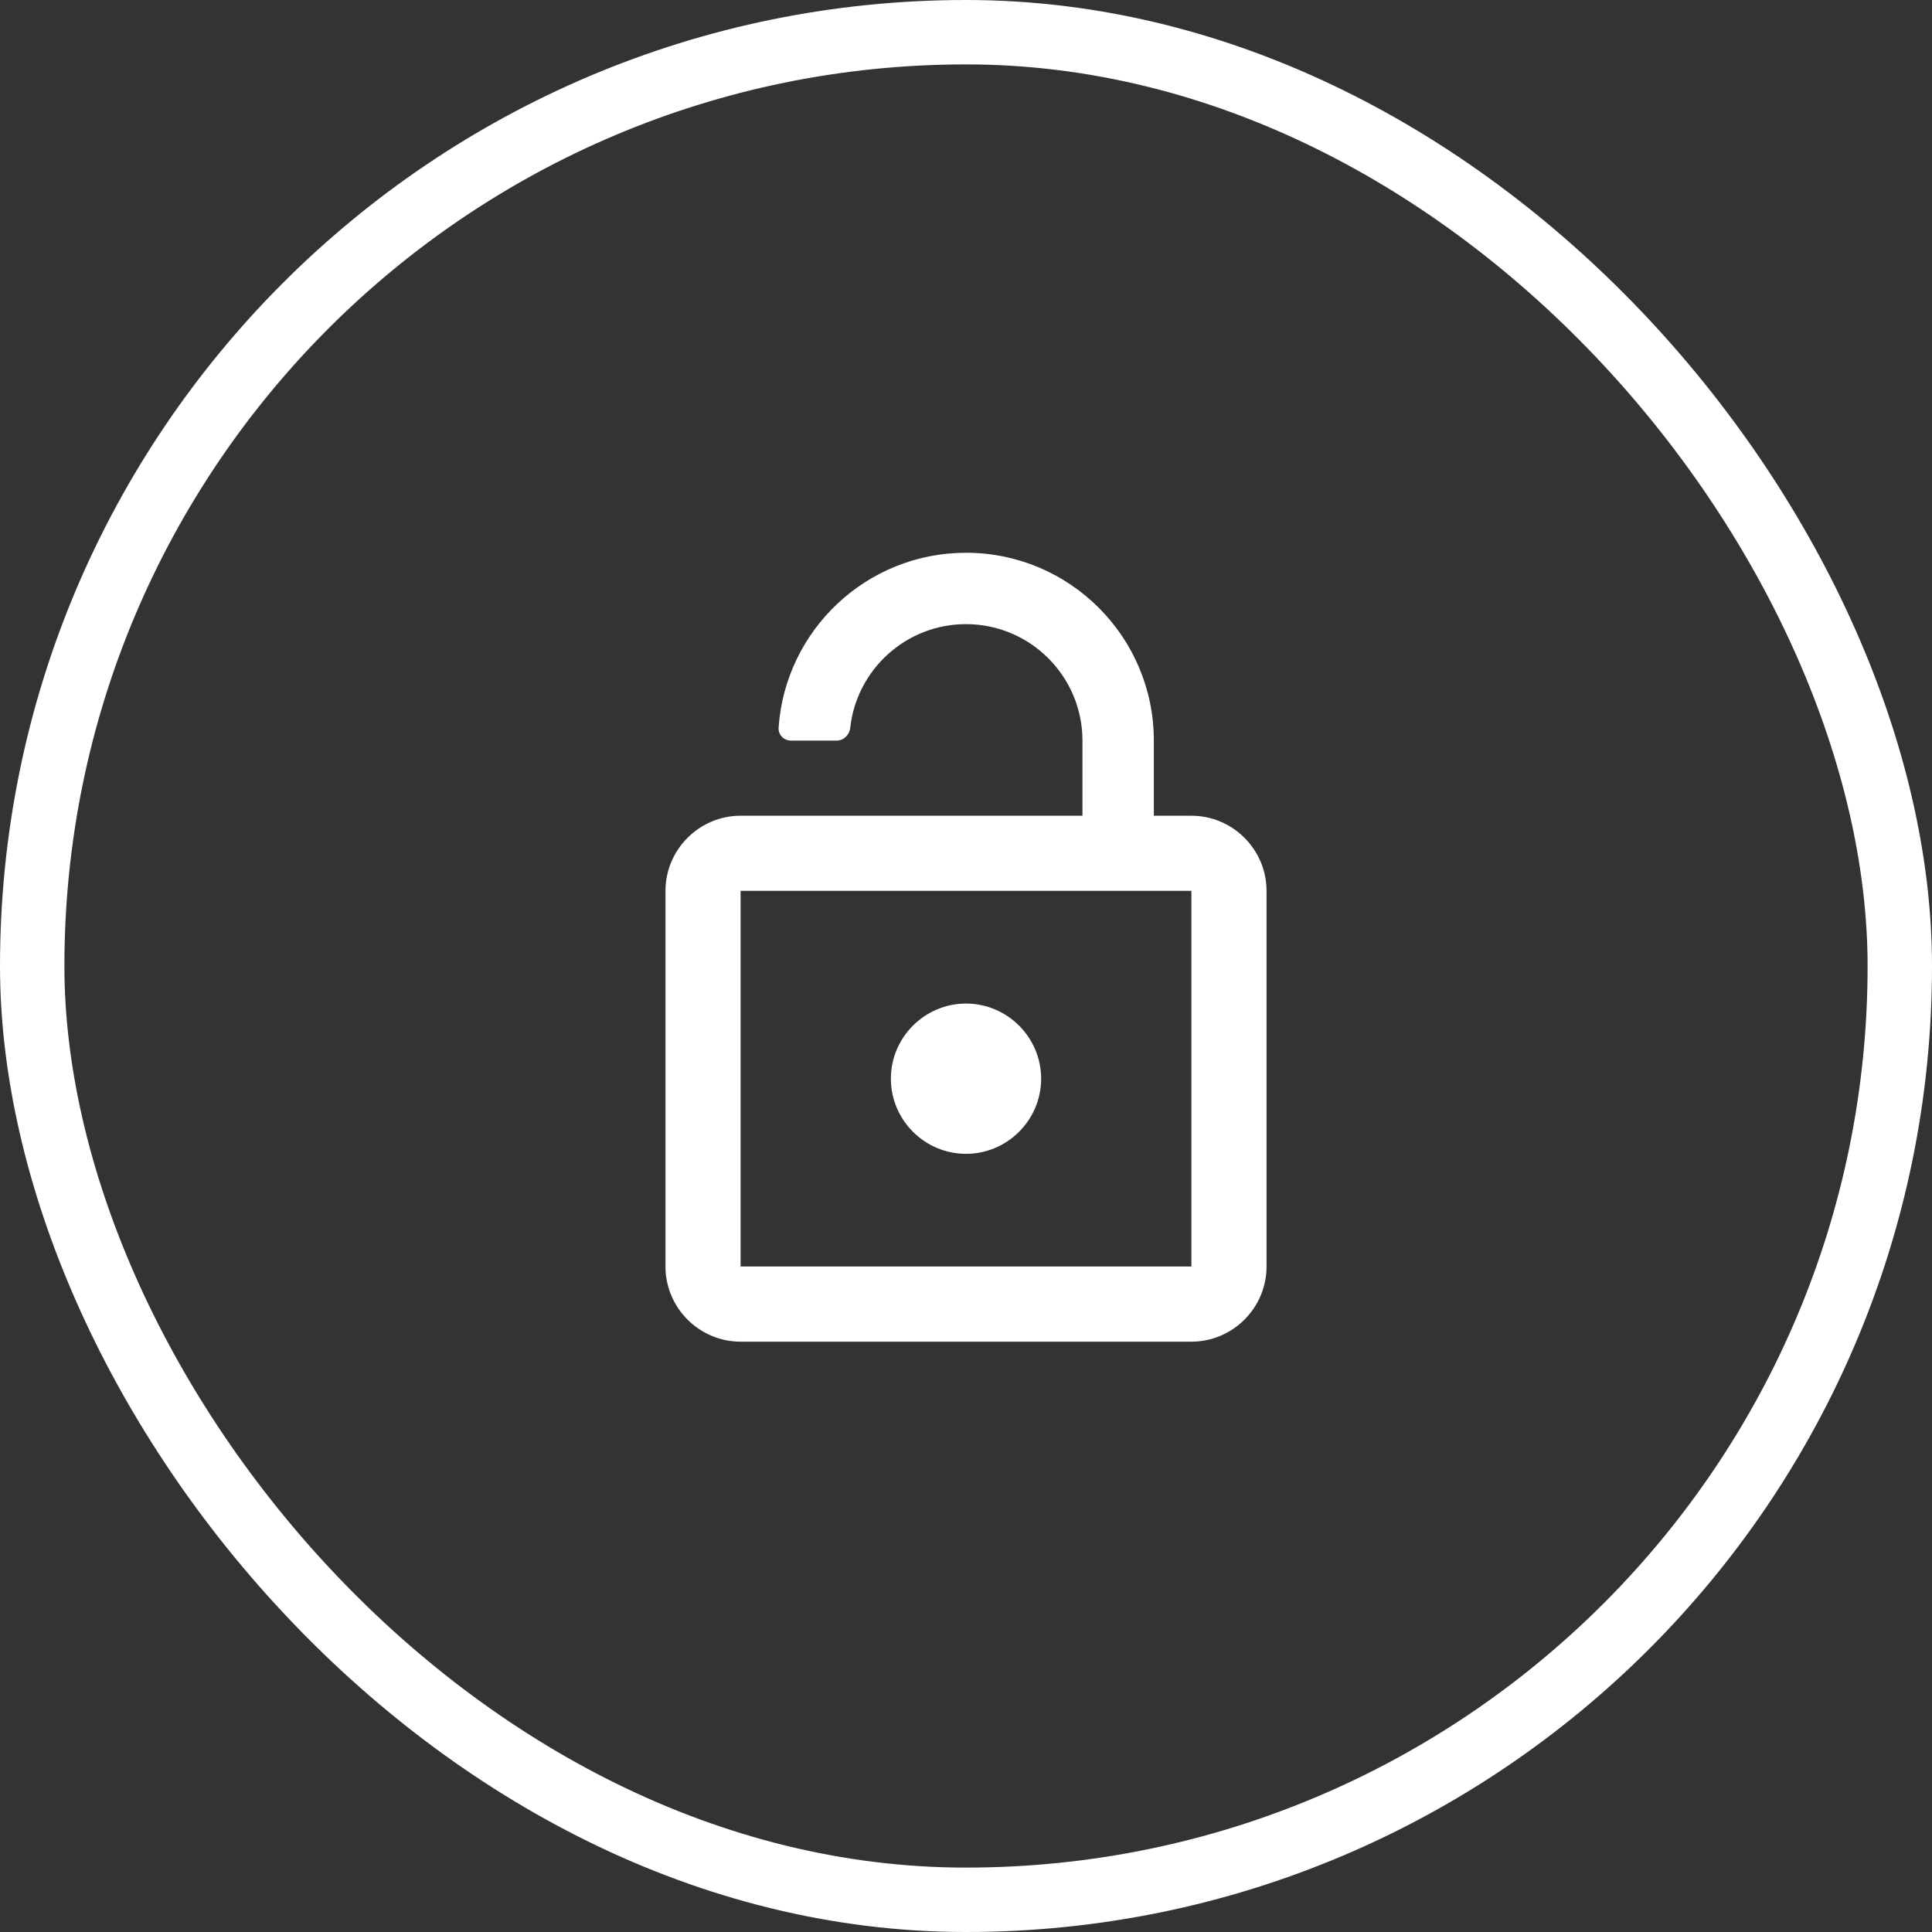 <svg width="150" height="150" viewBox="0 0 150 150" fill="none" xmlns="http://www.w3.org/2000/svg">
<rect x="0" y="0" width="150" height="150" fill="#333333" stroke="none"/>
<rect x="2.5" y="2.5" width="145" height="145" rx="72.5" stroke="white" stroke-width="5"/>
<path d="M75 89.583C78.209 89.583 80.834 86.958 80.834 83.75C80.834 80.541 78.209 77.916 75 77.916C71.792 77.916 69.167 80.541 69.167 83.75C69.167 86.958 71.792 89.583 75 89.583ZM92.5 63.333H89.584V57.5C89.584 49.45 83.05 42.916 75 42.916C67.287 42.916 60.965 48.916 60.451 56.5C60.413 57.051 60.865 57.5 61.417 57.5H64.959C65.511 57.5 65.953 57.05 66.013 56.501C66.511 51.982 70.35 48.458 75 48.458C79.988 48.458 84.042 52.512 84.042 57.5V63.333H57.5C54.292 63.333 51.667 65.958 51.667 69.166V98.333C51.667 101.542 54.292 104.167 57.5 104.167H92.5C95.709 104.167 98.334 101.542 98.334 98.333V69.166C98.334 65.958 95.709 63.333 92.5 63.333ZM92.5 98.333H57.5V69.166H92.5V98.333Z" fill="white"/>
</svg>

